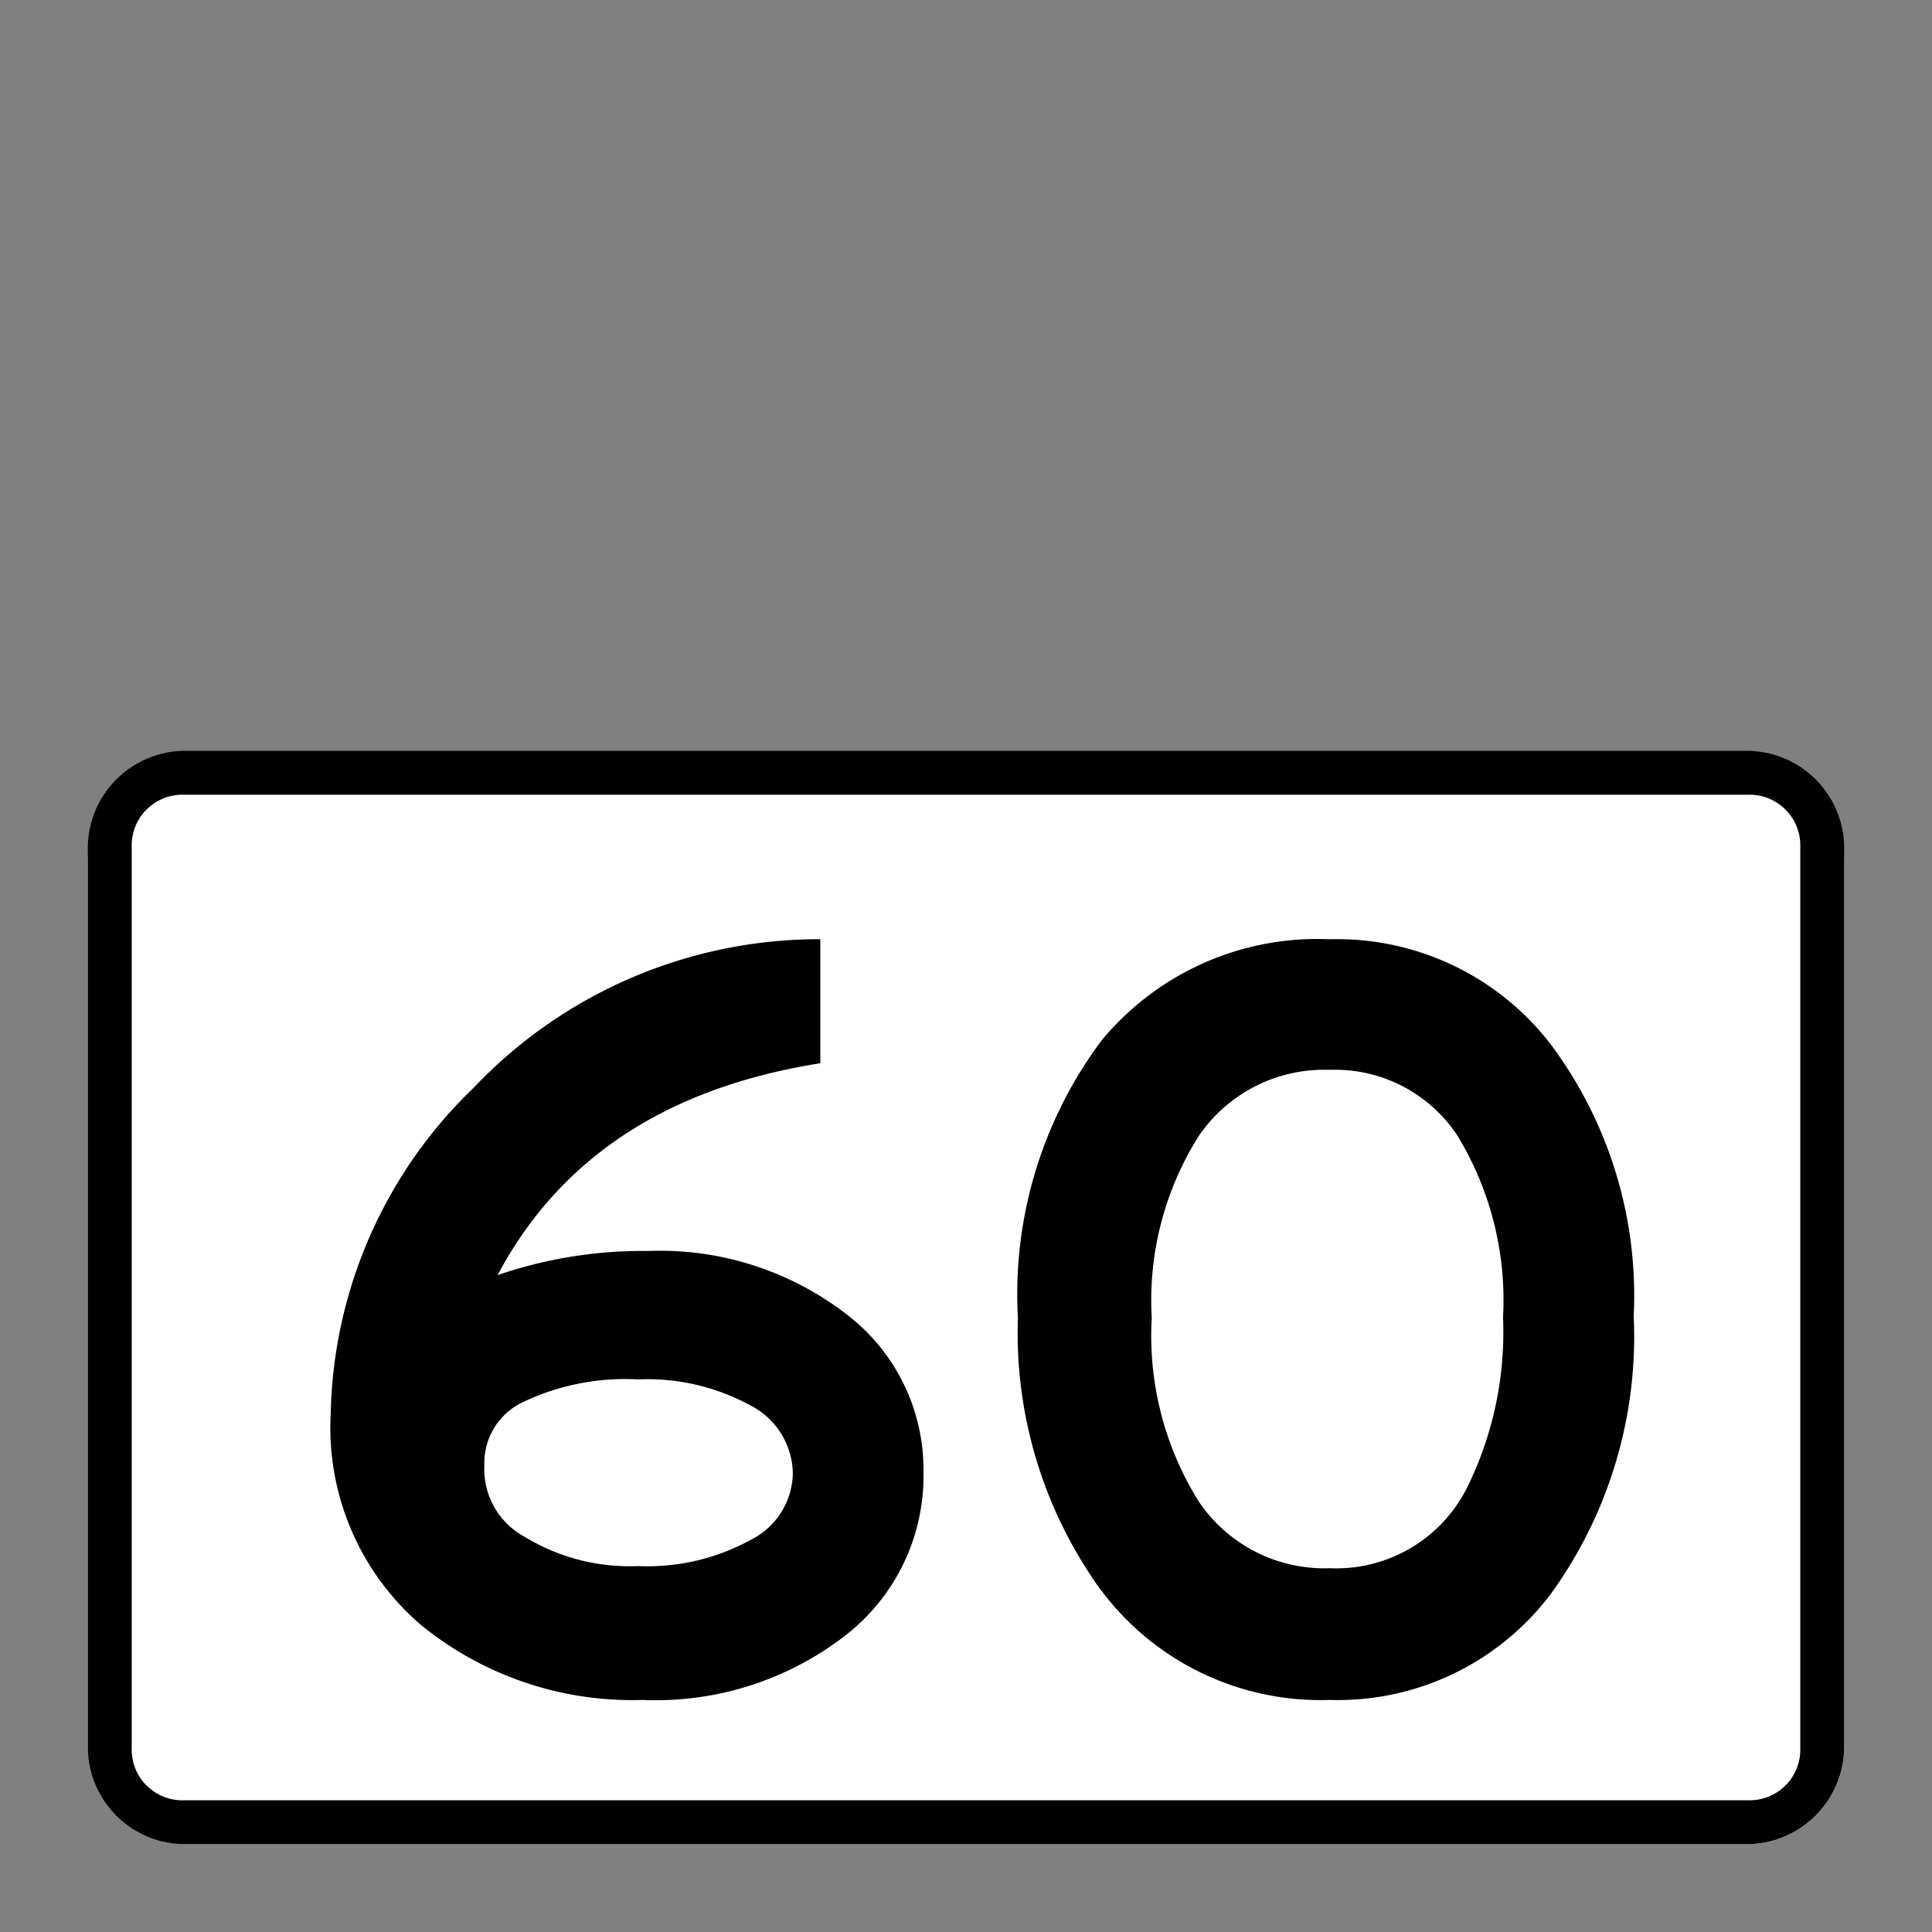 <svg xmlns="http://www.w3.org/2000/svg" xmlns:xlink="http://www.w3.org/1999/xlink" viewBox="0 0 44 44"><rect x="0" y="0" width="44" height="44" fill="#808080" stroke="none"/><defs><linearGradient id="Hintergrund_weiss" x1="2" y1="29.697" x2="42" y2="29.697" gradientUnits="userSpaceOnUse"><stop offset="0" stop-color="#fff"/></linearGradient><linearGradient id="Rahmen_schwarz" x1="2" y1="29.55" x2="42" y2="29.55" gradientUnits="userSpaceOnUse"><stop offset="0" stop-color="#010101"/><stop offset="0"/></linearGradient><linearGradient id="Beschriftung_schwarz" x1="7.532" y1="30.053" x2="37.207" y2="30.053" xlink:href="#Rahmen_schwarz"/></defs><title>speedlimit_school_work_usa_can_60</title><g id="speedlimit_school_work_usa_can_60"><rect id="Hintergrund_weiss-2" data-name="Hintergrund_weiss" x="2" y="17.394" width="40" height="24.606" rx="2.211" fill="url(#Hintergrund_weiss)"/><path id="Rahmen_schwarz-2" data-name="Rahmen_schwarz" d="M39.8,18.1A1.155,1.155,0,0,1,41,19.3V39.8A1.155,1.155,0,0,1,39.8,41H4.2A1.155,1.155,0,0,1,3,39.8V19.3a1.155,1.155,0,0,1,1.2-1.2H39.8m0-1H4.2A2.22,2.22,0,0,0,2,19.3V39.8A2.22,2.22,0,0,0,4.2,42H39.8A2.22,2.22,0,0,0,42,39.8V19.3a2.22,2.22,0,0,0-2.2-2.2Z" fill="url(#Rahmen_schwarz)"/><path id="Beschriftung_schwarz-2" data-name="Beschriftung_schwarz" d="M21.032,33.54a4.595,4.595,0,0,1-1.788,3.713,7.048,7.048,0,0,1-4.612,1.462,7.611,7.611,0,0,1-5.05-1.712A5.923,5.923,0,0,1,7.532,32.191a10.582,10.582,0,0,1,3.263-7.426,10.841,10.841,0,0,1,7.887-3.375v2.825q-5.225.825-7.35,4.825a10.192,10.192,0,0,1,3.425-.55,6.96,6.96,0,0,1,4.5,1.425A4.451,4.451,0,0,1,21.032,33.54Zm-2.976.025a1.767,1.767,0,0,0-.975-1.562,4.896,4.896,0,0,0-2.55-.588,5.406,5.406,0,0,0-2.612.513,1.531,1.531,0,0,0-.888,1.438,1.753,1.753,0,0,0,.925,1.638,4.58,4.58,0,0,0,2.575.662,4.887,4.887,0,0,0,2.55-.588A1.731,1.731,0,0,0,18.056,33.566Zm19.15-3.601a9.997,9.997,0,0,1-1.888,6.338A6.072,6.072,0,0,1,30.282,38.715a6.238,6.238,0,0,1-5.4-2.774,9.99,9.99,0,0,1-1.7-5.926,9.656,9.656,0,0,1,1.9-6.312,6.371,6.371,0,0,1,5.2-2.312,6.137,6.137,0,0,1,5.012,2.363A9.566,9.566,0,0,1,37.207,29.965Zm-2.976.05a7.211,7.211,0,0,0-1.037-4.149,3.339,3.339,0,0,0-2.912-1.5,3.458,3.458,0,0,0-2.976,1.5,7.016,7.016,0,0,0-1.075,4.149,7.121,7.121,0,0,0,1.075,4.188A3.448,3.448,0,0,0,30.282,35.715a3.33,3.33,0,0,0,3.149-1.875A7.996,7.996,0,0,0,34.231,30.015Z" fill="url(#Beschriftung_schwarz)"/></g></svg>
